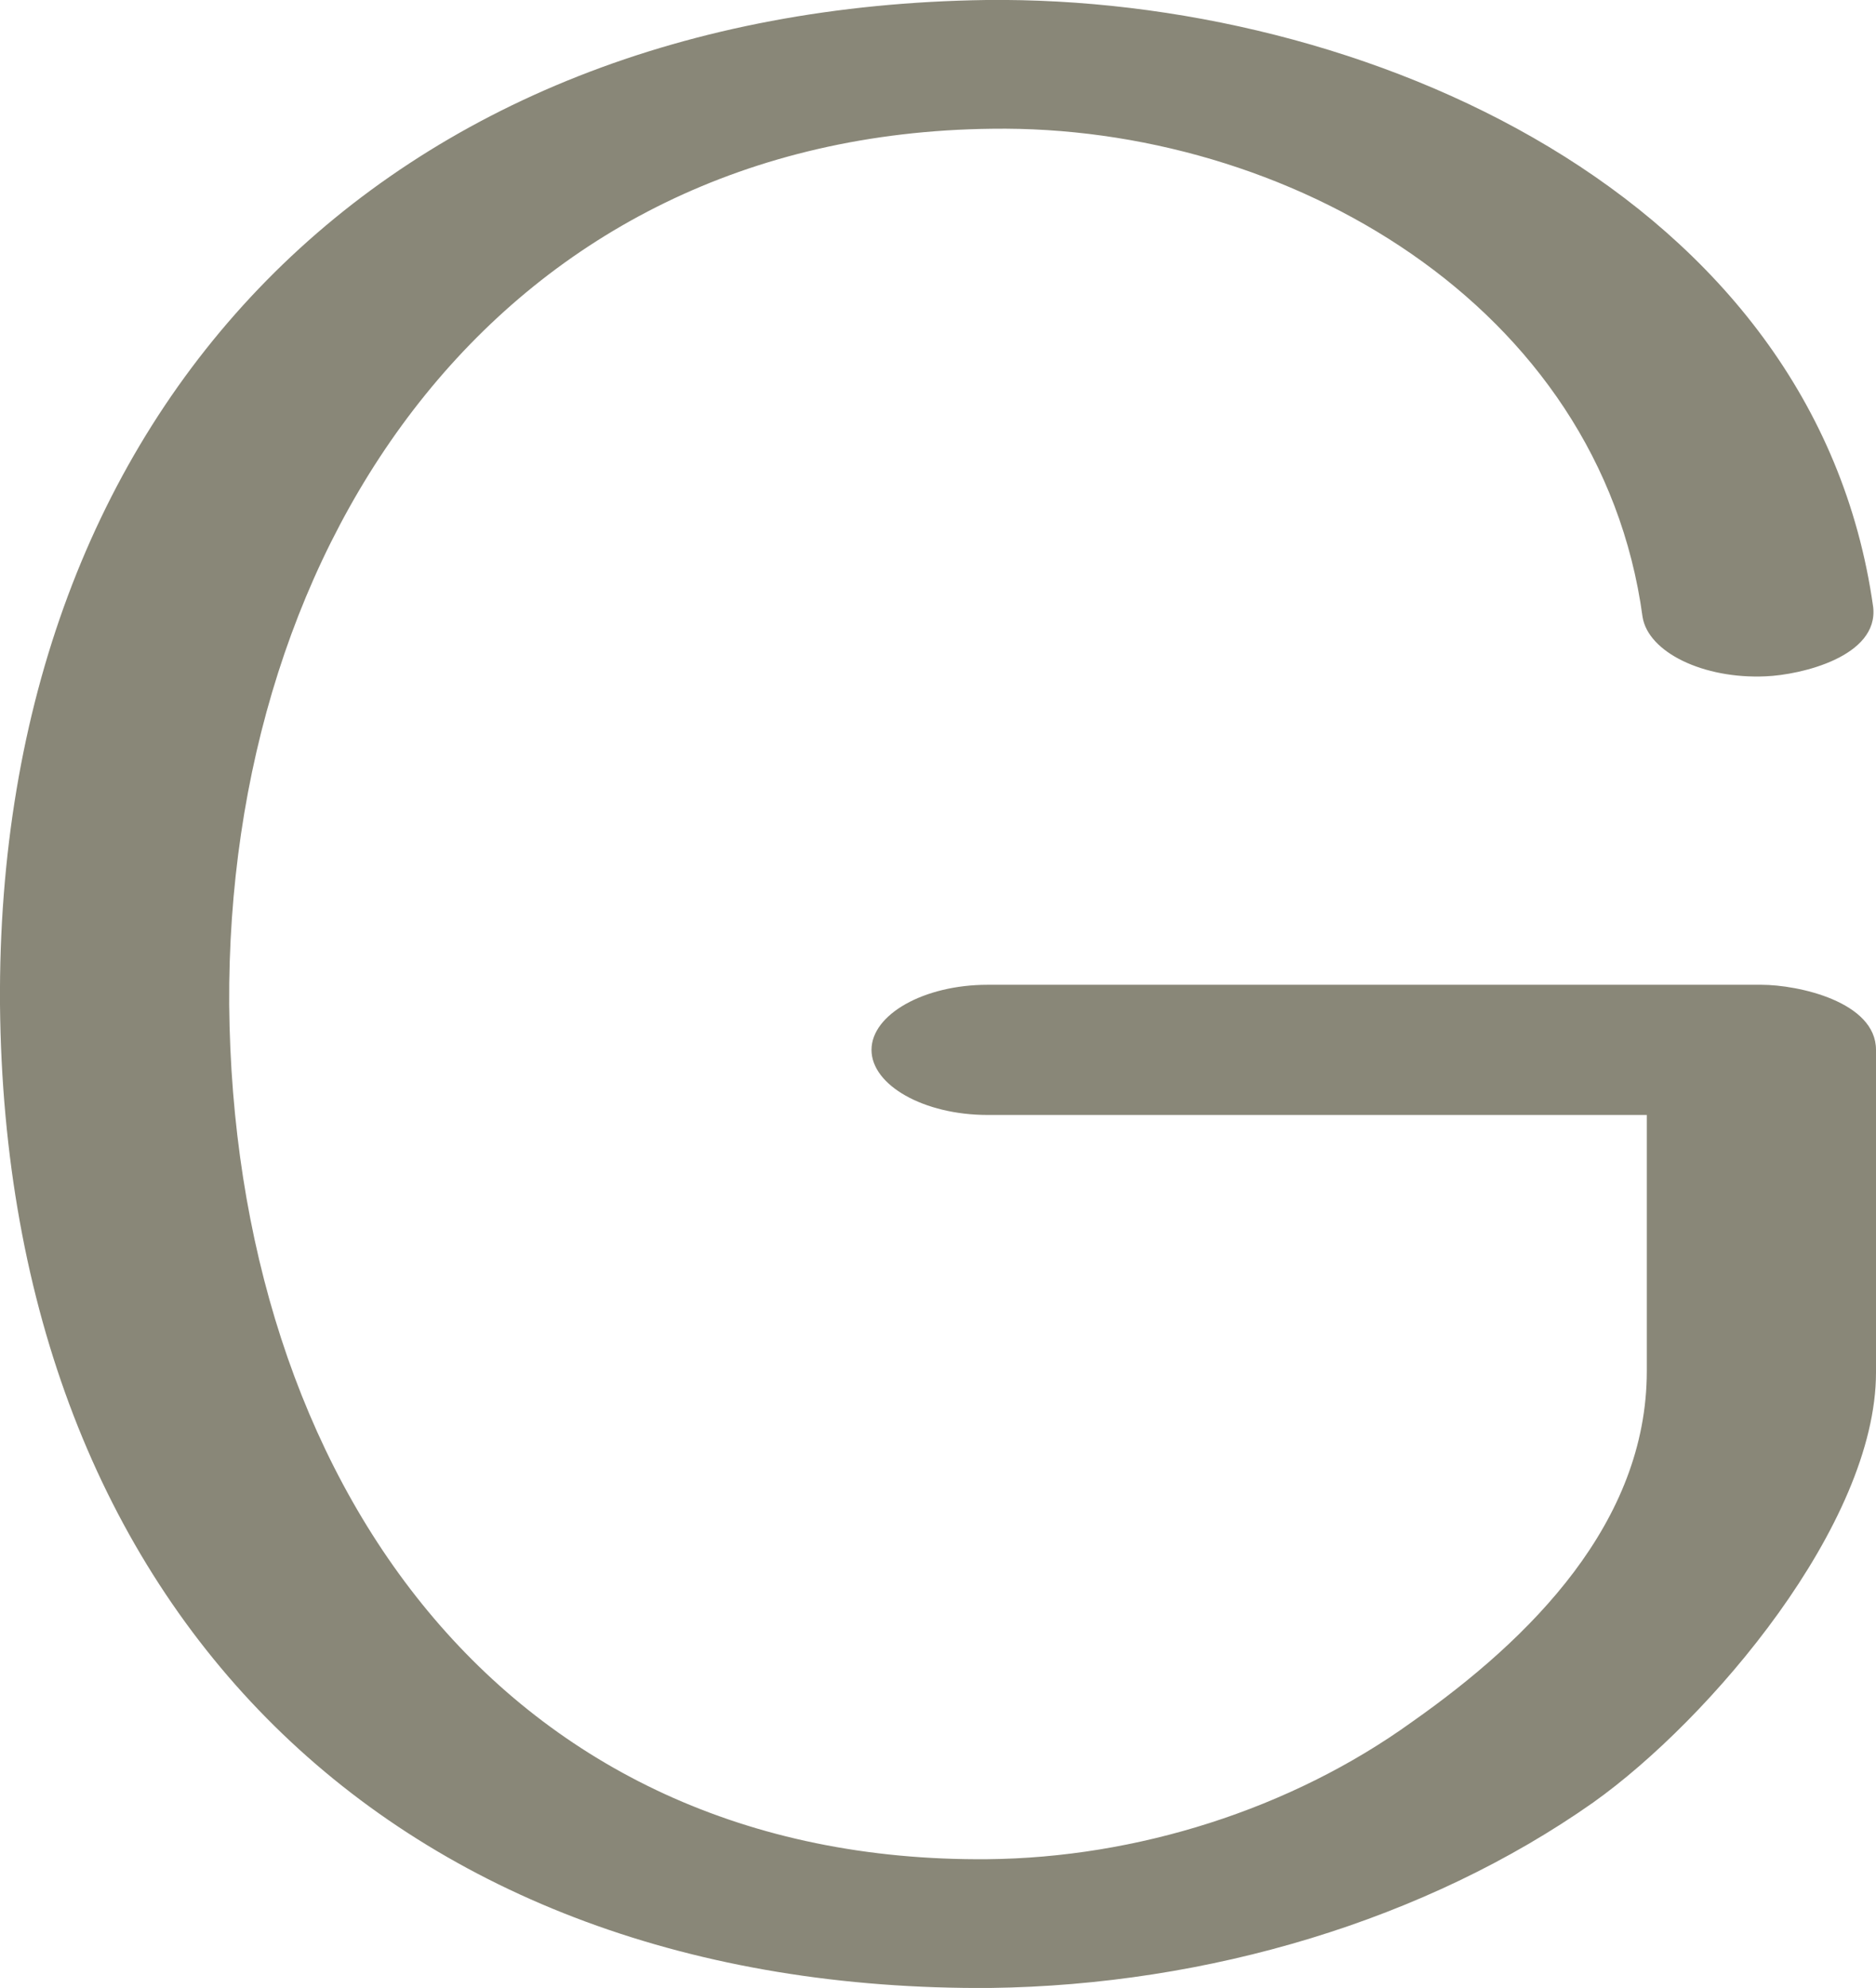 <?xml version="1.0" encoding="UTF-8"?>
<!DOCTYPE svg PUBLIC "-//W3C//DTD SVG 1.1//EN" "http://www.w3.org/Graphics/SVG/1.1/DTD/svg11.dtd">
<!-- Creator: CorelDRAW X8 -->
<svg xmlns="http://www.w3.org/2000/svg" xml:space="preserve" width="1326px" height="1405px" version="1.1" style="shape-rendering:geometricPrecision; text-rendering:geometricPrecision; image-rendering:optimizeQuality; fill-rule:evenodd; clip-rule:evenodd"
viewBox="0 0 1326 1405"
 xmlns:xlink="http://www.w3.org/1999/xlink">
 <defs>
  <style type="text/css">
   <![CDATA[
    .fil0 {fill:#898778;fill-rule:nonzero}
   ]]>
  </style>
 </defs>
 <g id="Layer_x0020_1">
  <path class="fil0" d="M1324 429c4,35 -51,48 -76,49 -44,2 -83,-17 -87,-42 -30,-221 -252,-348 -460,-345 -347,4 -541,291 -539,619 3,335 193,607 536,604 105,-1 214,-35 300,-97 84,-59 166,-141 166,-248l0 -181 -466 0c-45,0 -82,-21 -82,-46 0,-25 37,-46 82,-46l547 0c26,0 81,12 81,46l0 228c0,107 -117,245 -200,304 -118,83 -272,129 -426,131 -420,3 -696,-265 -700,-695 -3,-424 273,-704 697,-710 266,-3 586,137 627,429z"/>
 </g>
</svg>
